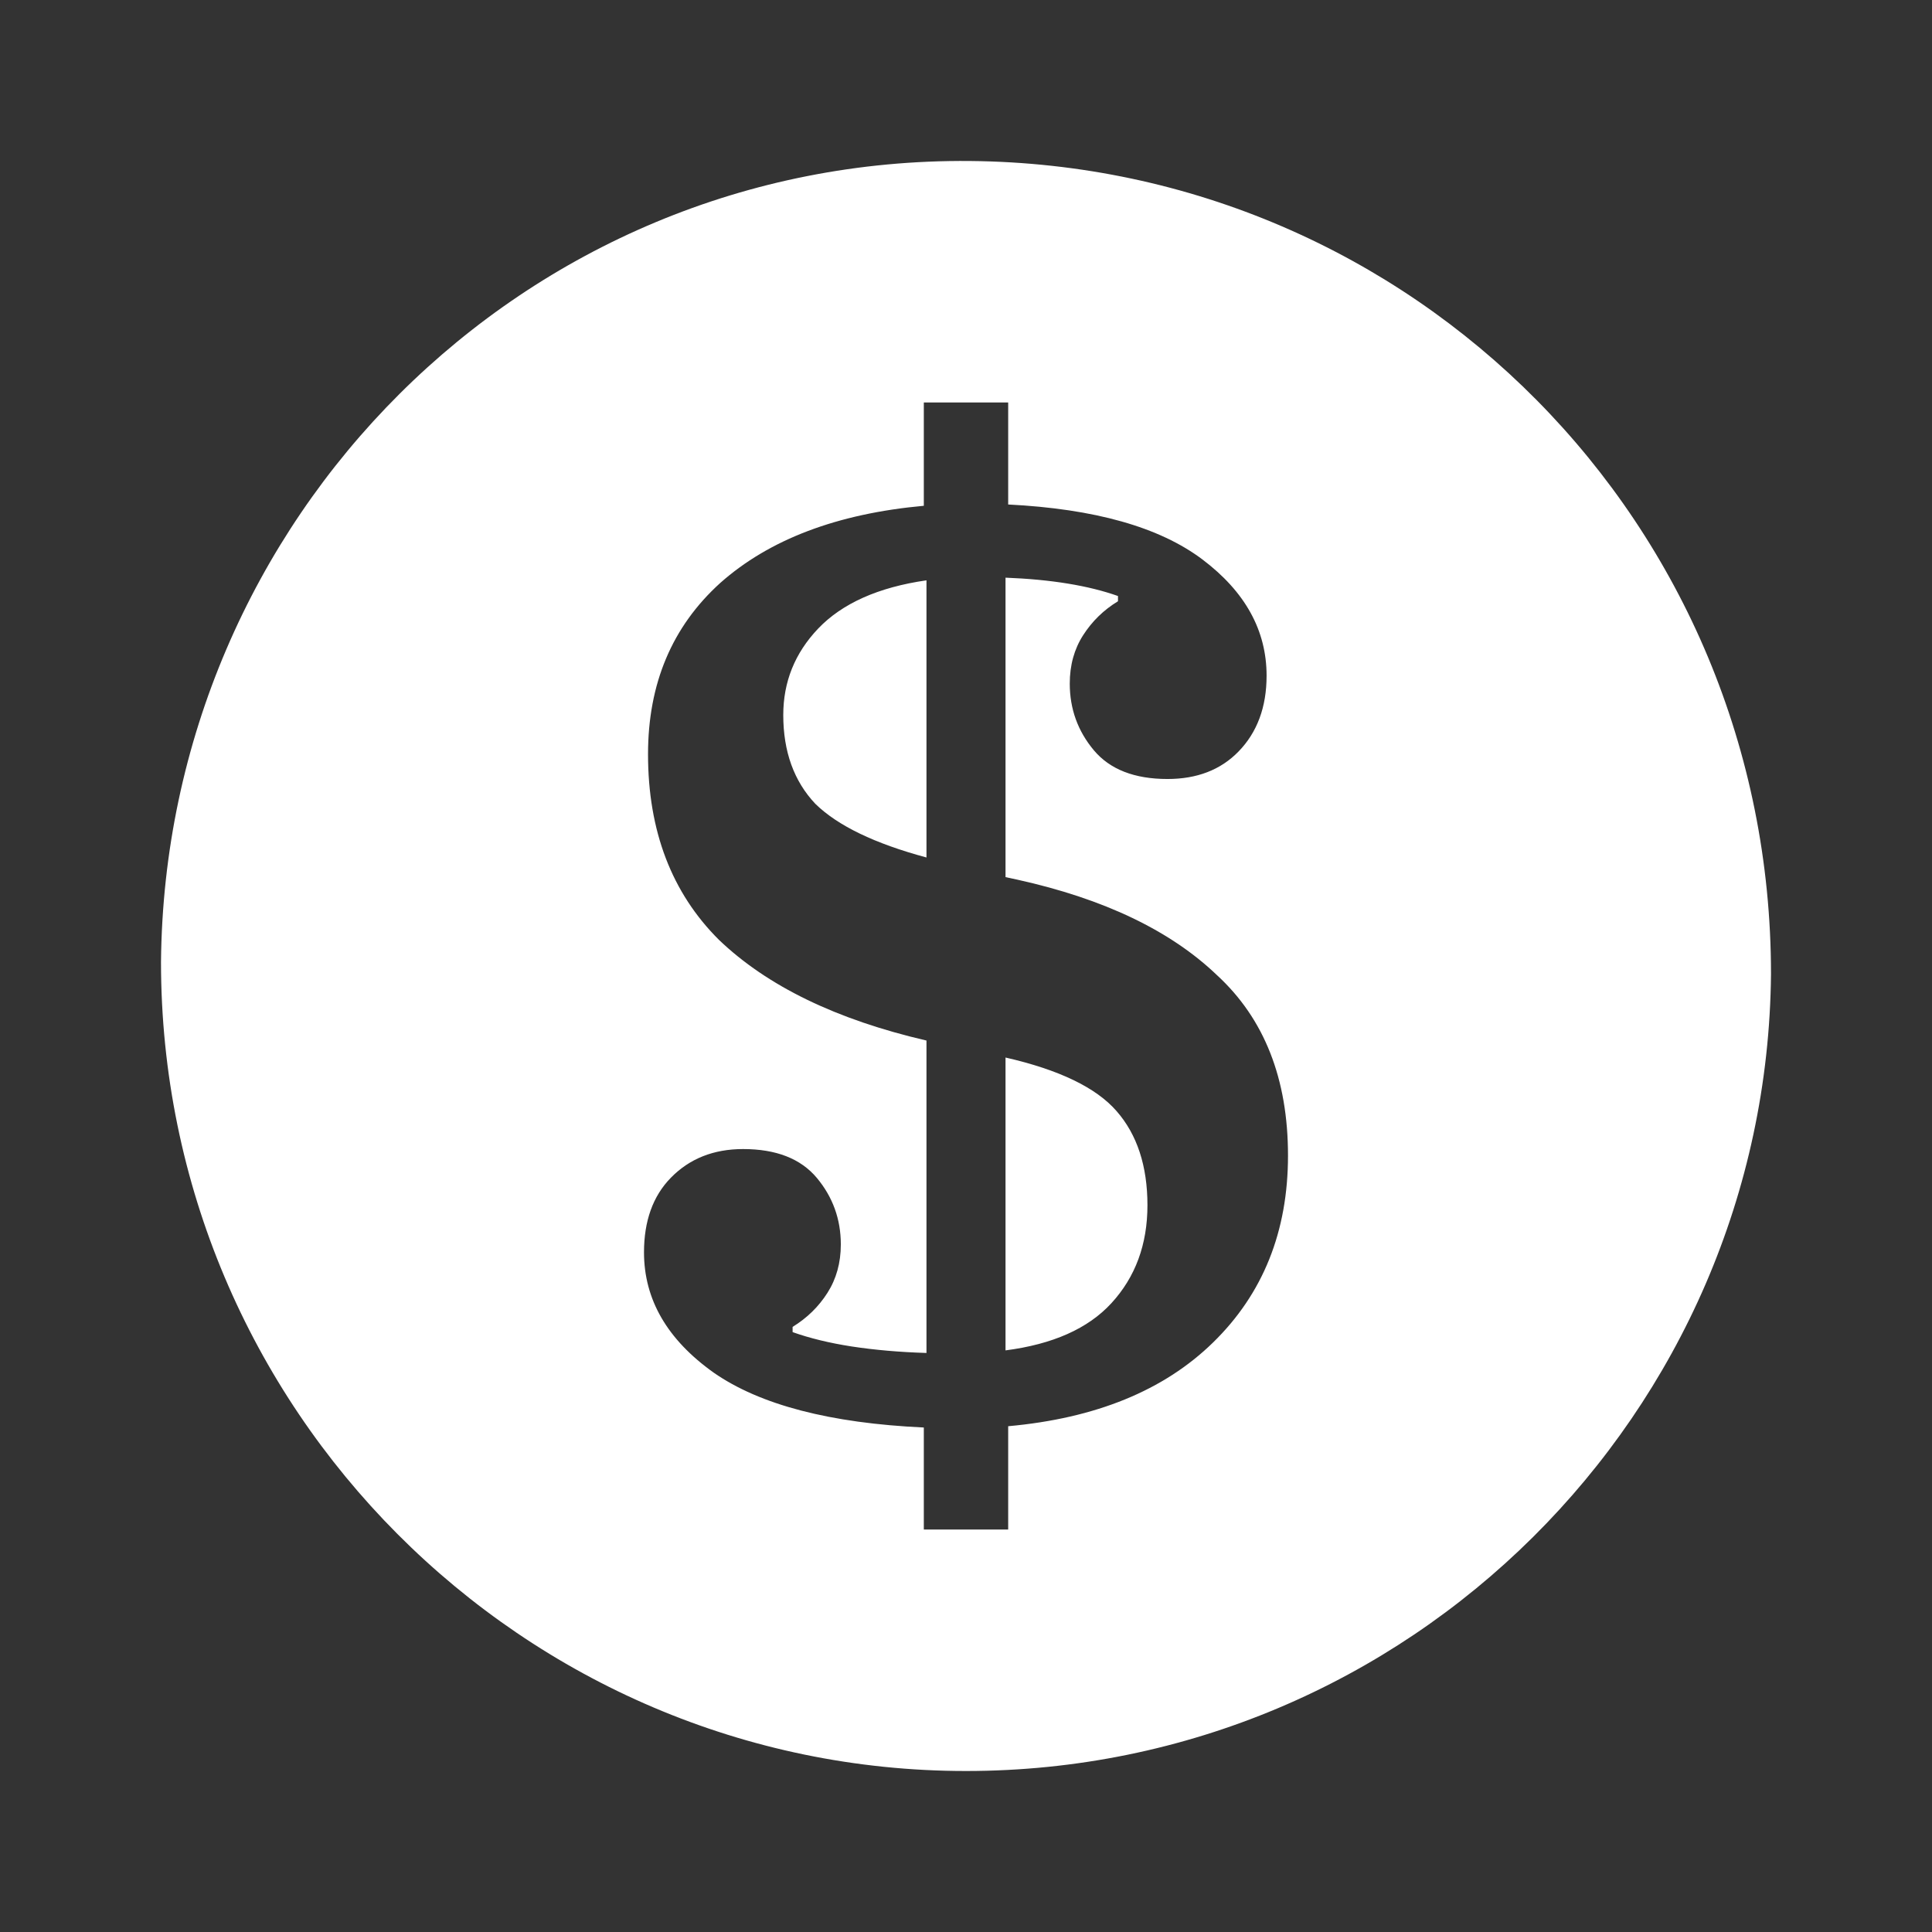 <svg width="24" height="24" viewBox="0 0 24 24" fill="none" xmlns="http://www.w3.org/2000/svg">
<rect x="0" y="0" width="24" height="24" fill="#333333" stroke="none"/>
<path fill-rule="evenodd" clip-rule="evenodd" d="M2 11.95C2 17.5 6.5 22 12 22C17.5 22 21.95 17.55 22 12.1C22 6.5 17.55 2.05 12.05 2C6.5 1.95 2.05 6.45 2 11.95ZM8.865 17.051C9.441 17.452 10.312 17.679 11.476 17.733V19H12.524V17.717C13.611 17.619 14.459 17.273 15.069 16.677C15.69 16.071 16 15.297 16 14.355C16 13.402 15.706 12.655 15.118 12.114C14.542 11.562 13.716 11.166 12.64 10.928L12.491 10.896V7.176C13.056 7.198 13.522 7.274 13.888 7.404V7.469C13.71 7.577 13.566 7.718 13.455 7.891C13.344 8.064 13.289 8.264 13.289 8.492C13.289 8.806 13.389 9.082 13.588 9.32C13.788 9.558 14.093 9.677 14.503 9.677C14.869 9.677 15.163 9.564 15.385 9.336C15.617 9.098 15.734 8.784 15.734 8.394C15.734 7.831 15.468 7.35 14.936 6.949C14.403 6.548 13.599 6.321 12.524 6.267V5H11.476V6.283C10.401 6.381 9.558 6.7 8.948 7.241C8.349 7.783 8.05 8.492 8.05 9.369C8.05 10.322 8.344 11.091 8.931 11.675C9.53 12.249 10.389 12.666 11.509 12.926V16.807C11.177 16.797 10.866 16.77 10.578 16.726C10.301 16.683 10.057 16.623 9.846 16.548V16.483C10.024 16.374 10.168 16.234 10.279 16.06C10.389 15.887 10.445 15.687 10.445 15.459C10.445 15.145 10.345 14.869 10.146 14.631C9.946 14.393 9.641 14.274 9.231 14.274C8.865 14.274 8.565 14.393 8.333 14.631C8.111 14.858 8 15.167 8 15.557C8 16.142 8.288 16.64 8.865 17.051ZM10.162 7.81C10.461 7.496 10.911 7.295 11.509 7.209V10.652C10.866 10.479 10.406 10.257 10.129 9.986C9.863 9.705 9.73 9.336 9.73 8.882C9.73 8.47 9.874 8.113 10.162 7.81ZM13.805 16.19C13.516 16.504 13.078 16.699 12.491 16.775V13.137C13.156 13.289 13.616 13.51 13.871 13.803C14.126 14.095 14.254 14.485 14.254 14.972C14.254 15.459 14.104 15.865 13.805 16.19Z" fill="white"/>
</svg>
